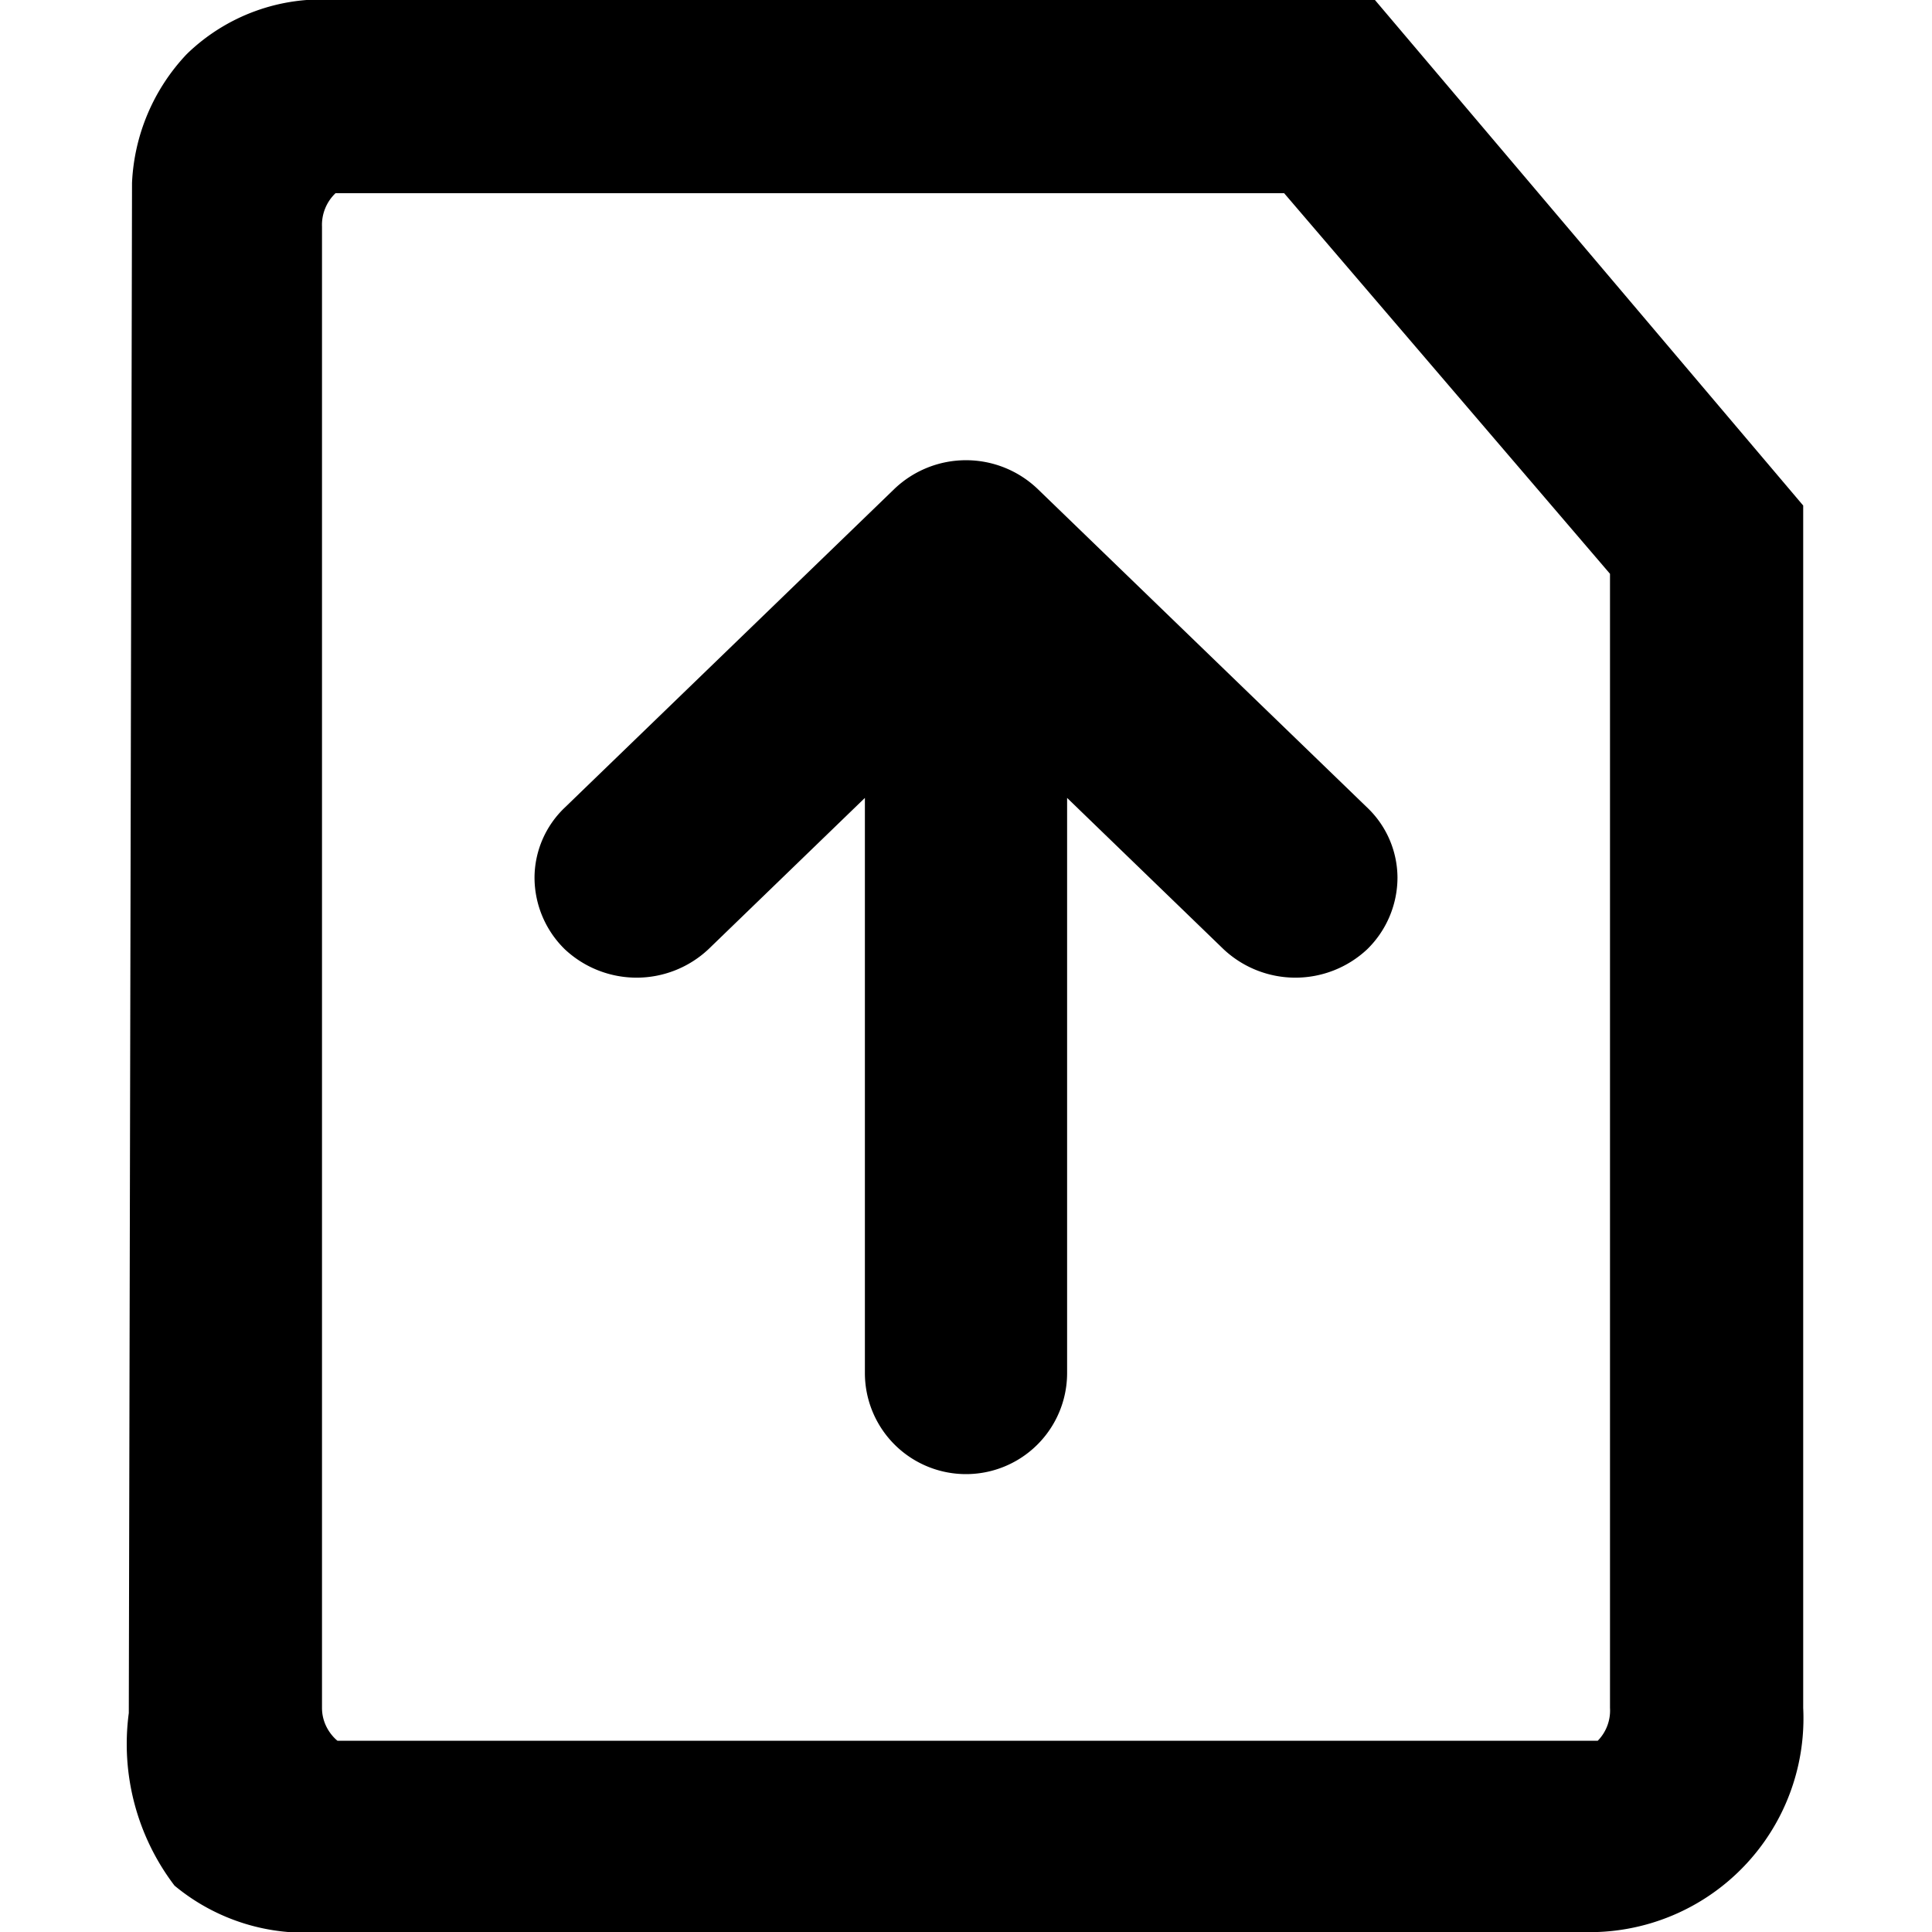 <svg xmlns="http://www.w3.org/2000/svg" viewBox="0 0 30 30"><path d="M13.89,7.59,8.77,12.54a1.51,1.51,0,0,0-.47,1.09,1.56,1.56,0,0,0,.47,1.11,1.63,1.63,0,0,0,2.23,0l2.43-2.35v8.93a1.57,1.57,0,0,0,3.14,0V12.39L19,14.74a1.63,1.63,0,0,0,2.23,0,1.56,1.56,0,0,0,.47-1.11,1.51,1.51,0,0,0-.47-1.09L16.11,7.59A1.61,1.61,0,0,0,13.89,7.59Z"/><path d="M21.35,0H5.22A3,3,0,0,0,2.9.84a3.11,3.11,0,0,0-.85,2L2,26.6a3.63,3.63,0,0,0,.71,2.68A3.17,3.17,0,0,0,5,30H24.81A3.32,3.32,0,0,0,28,26.52V7.85ZM25,8.91V26.52a.67.67,0,0,1-.19.51H5.24S5,26.85,5,26.52l0-23H5A.68.68,0,0,1,5.21,3H19.94Z"/></svg>